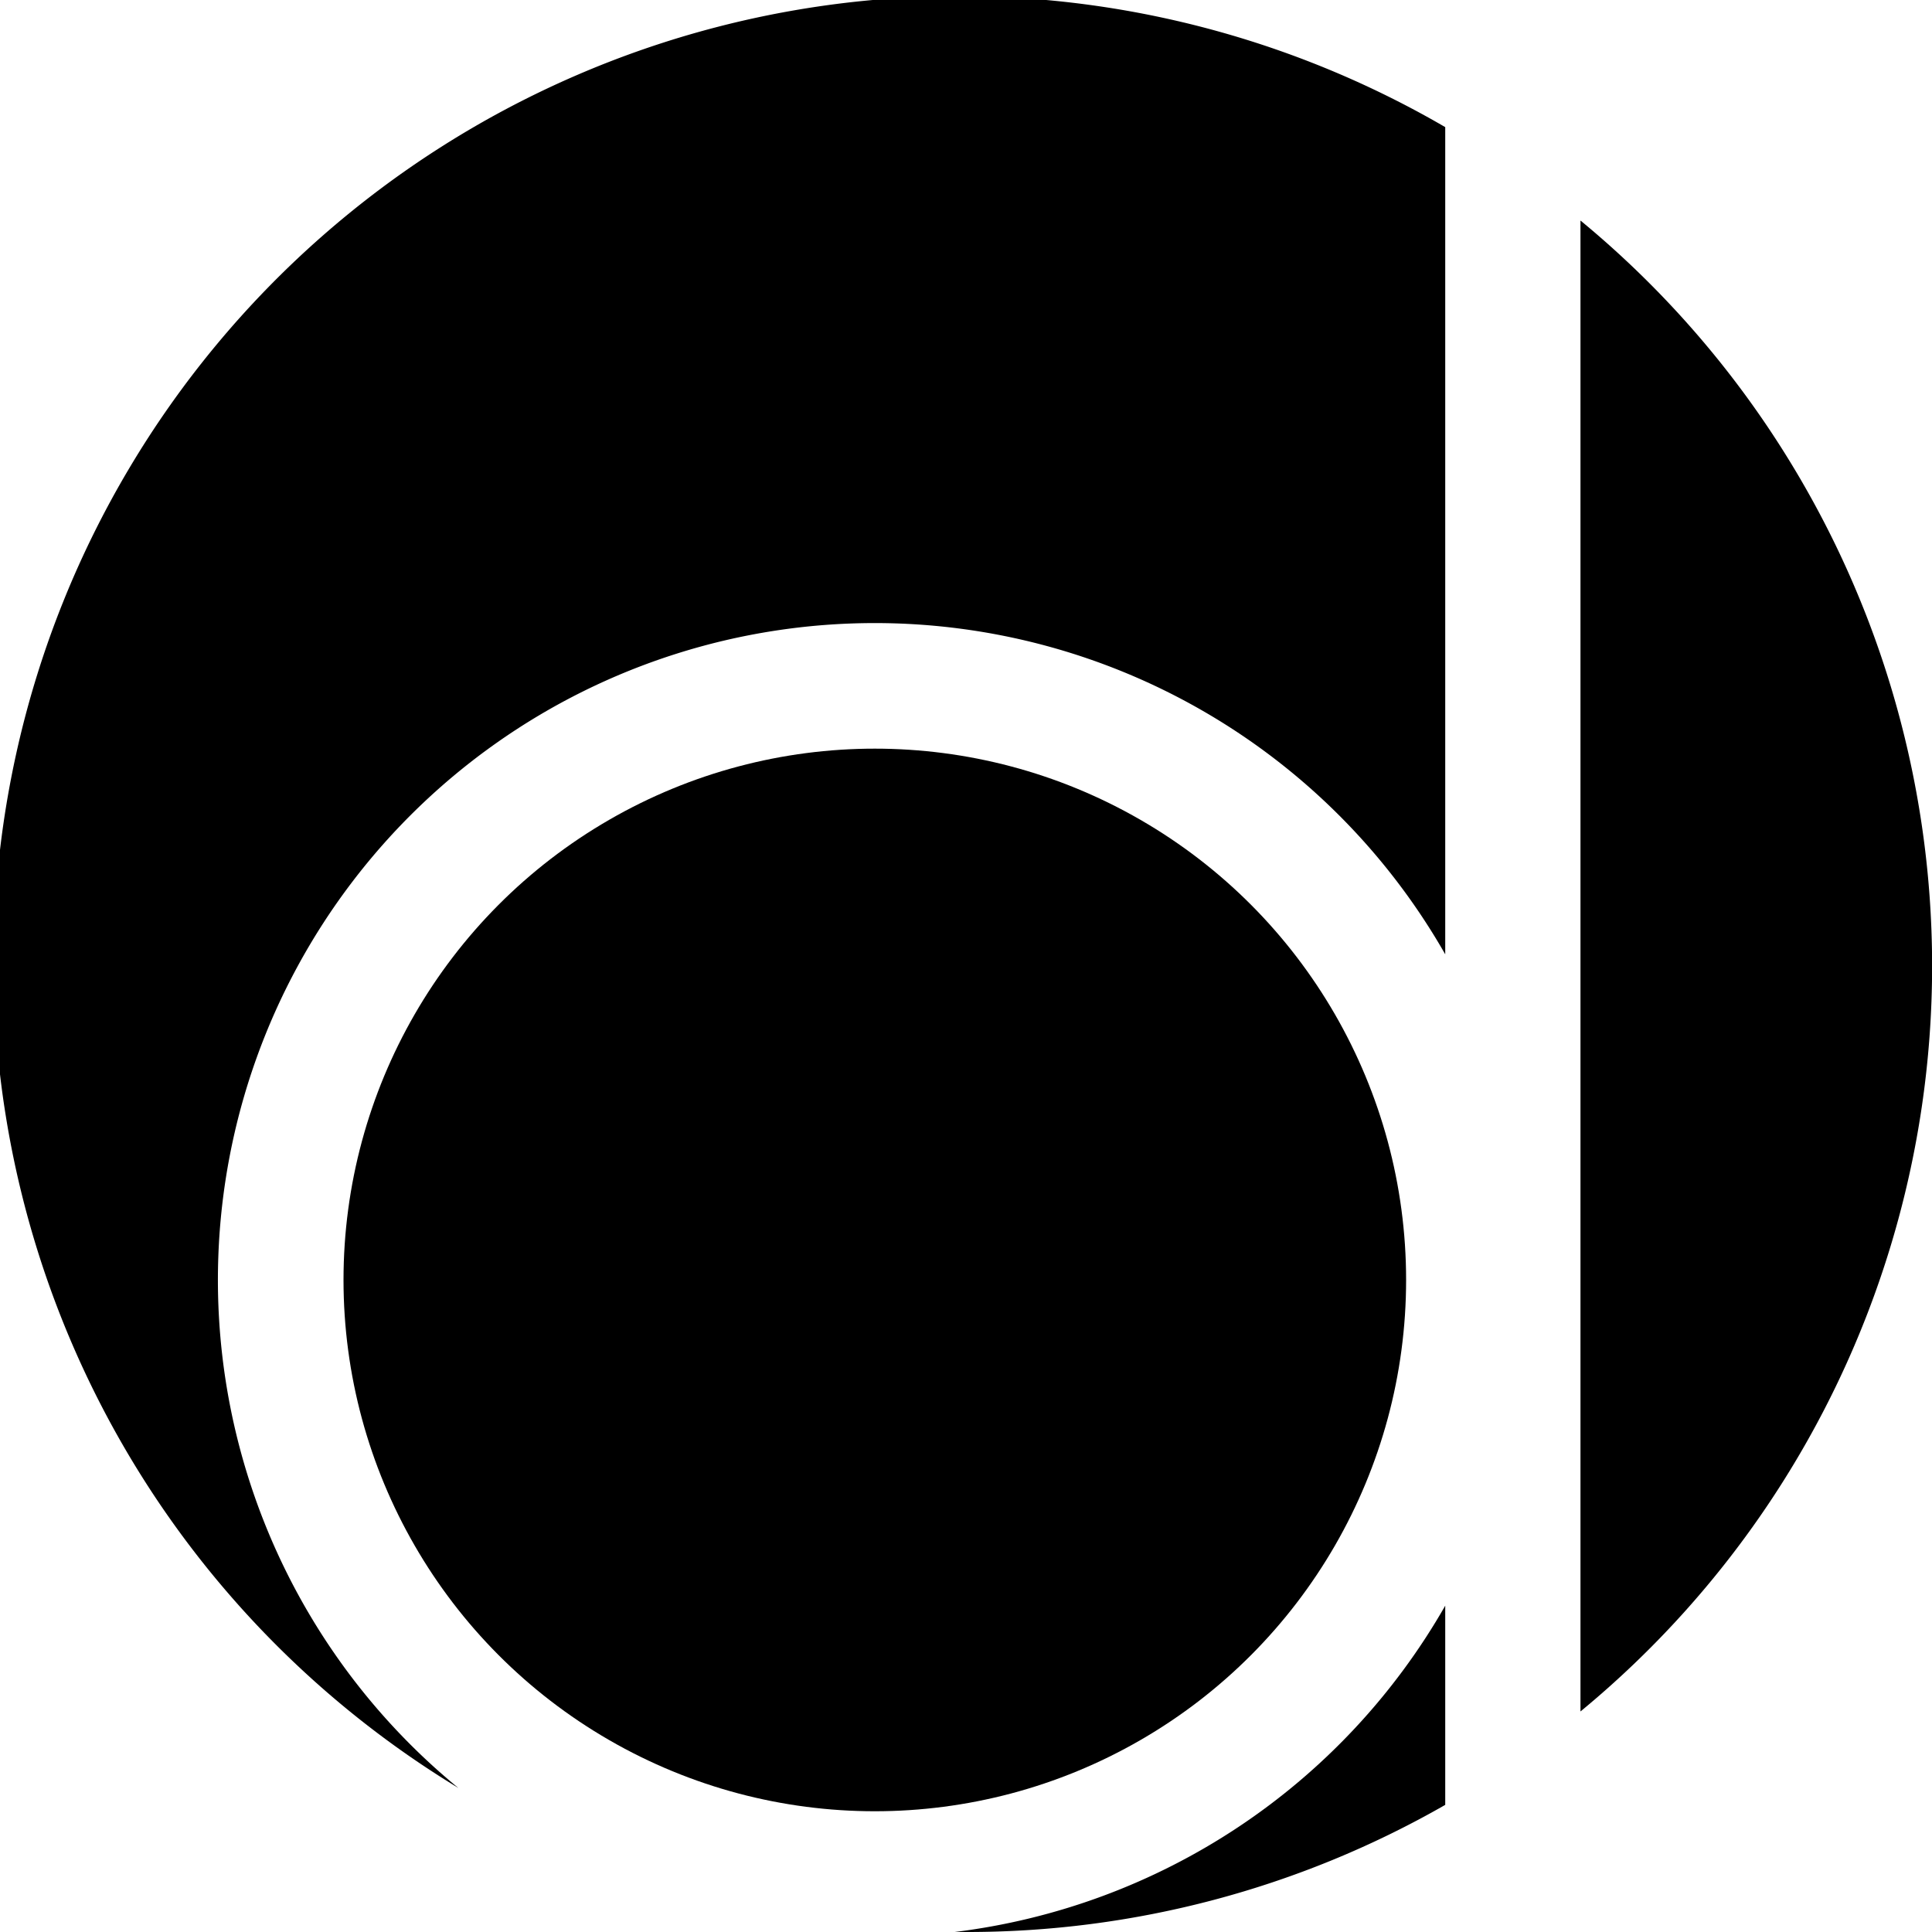 <svg xmlns="http://www.w3.org/2000/svg" viewBox="0 0 200 200" class="logo" aria-hidden="true">
  <path class="outer" d="M149.61,166.22A68.05,68.05,0,0,1,98.83,200H100a99.55,99.55,0,0,0,49.61-13.16Z" />
  <path class="outer" d="M90.56,64.5a68,68,0,0,1,59.05,34.29V13.16A100,100,0,0,0,47.45,185.09,68,68,0,0,1,90.56,64.5Z" />
  <path class="outer" d="M163.61,22.83V177.17a100,100,0,0,0,0-154.34Z" />
  <circle cx="90.56" cy="132.5" r="55" class="inner"/>
</svg>
